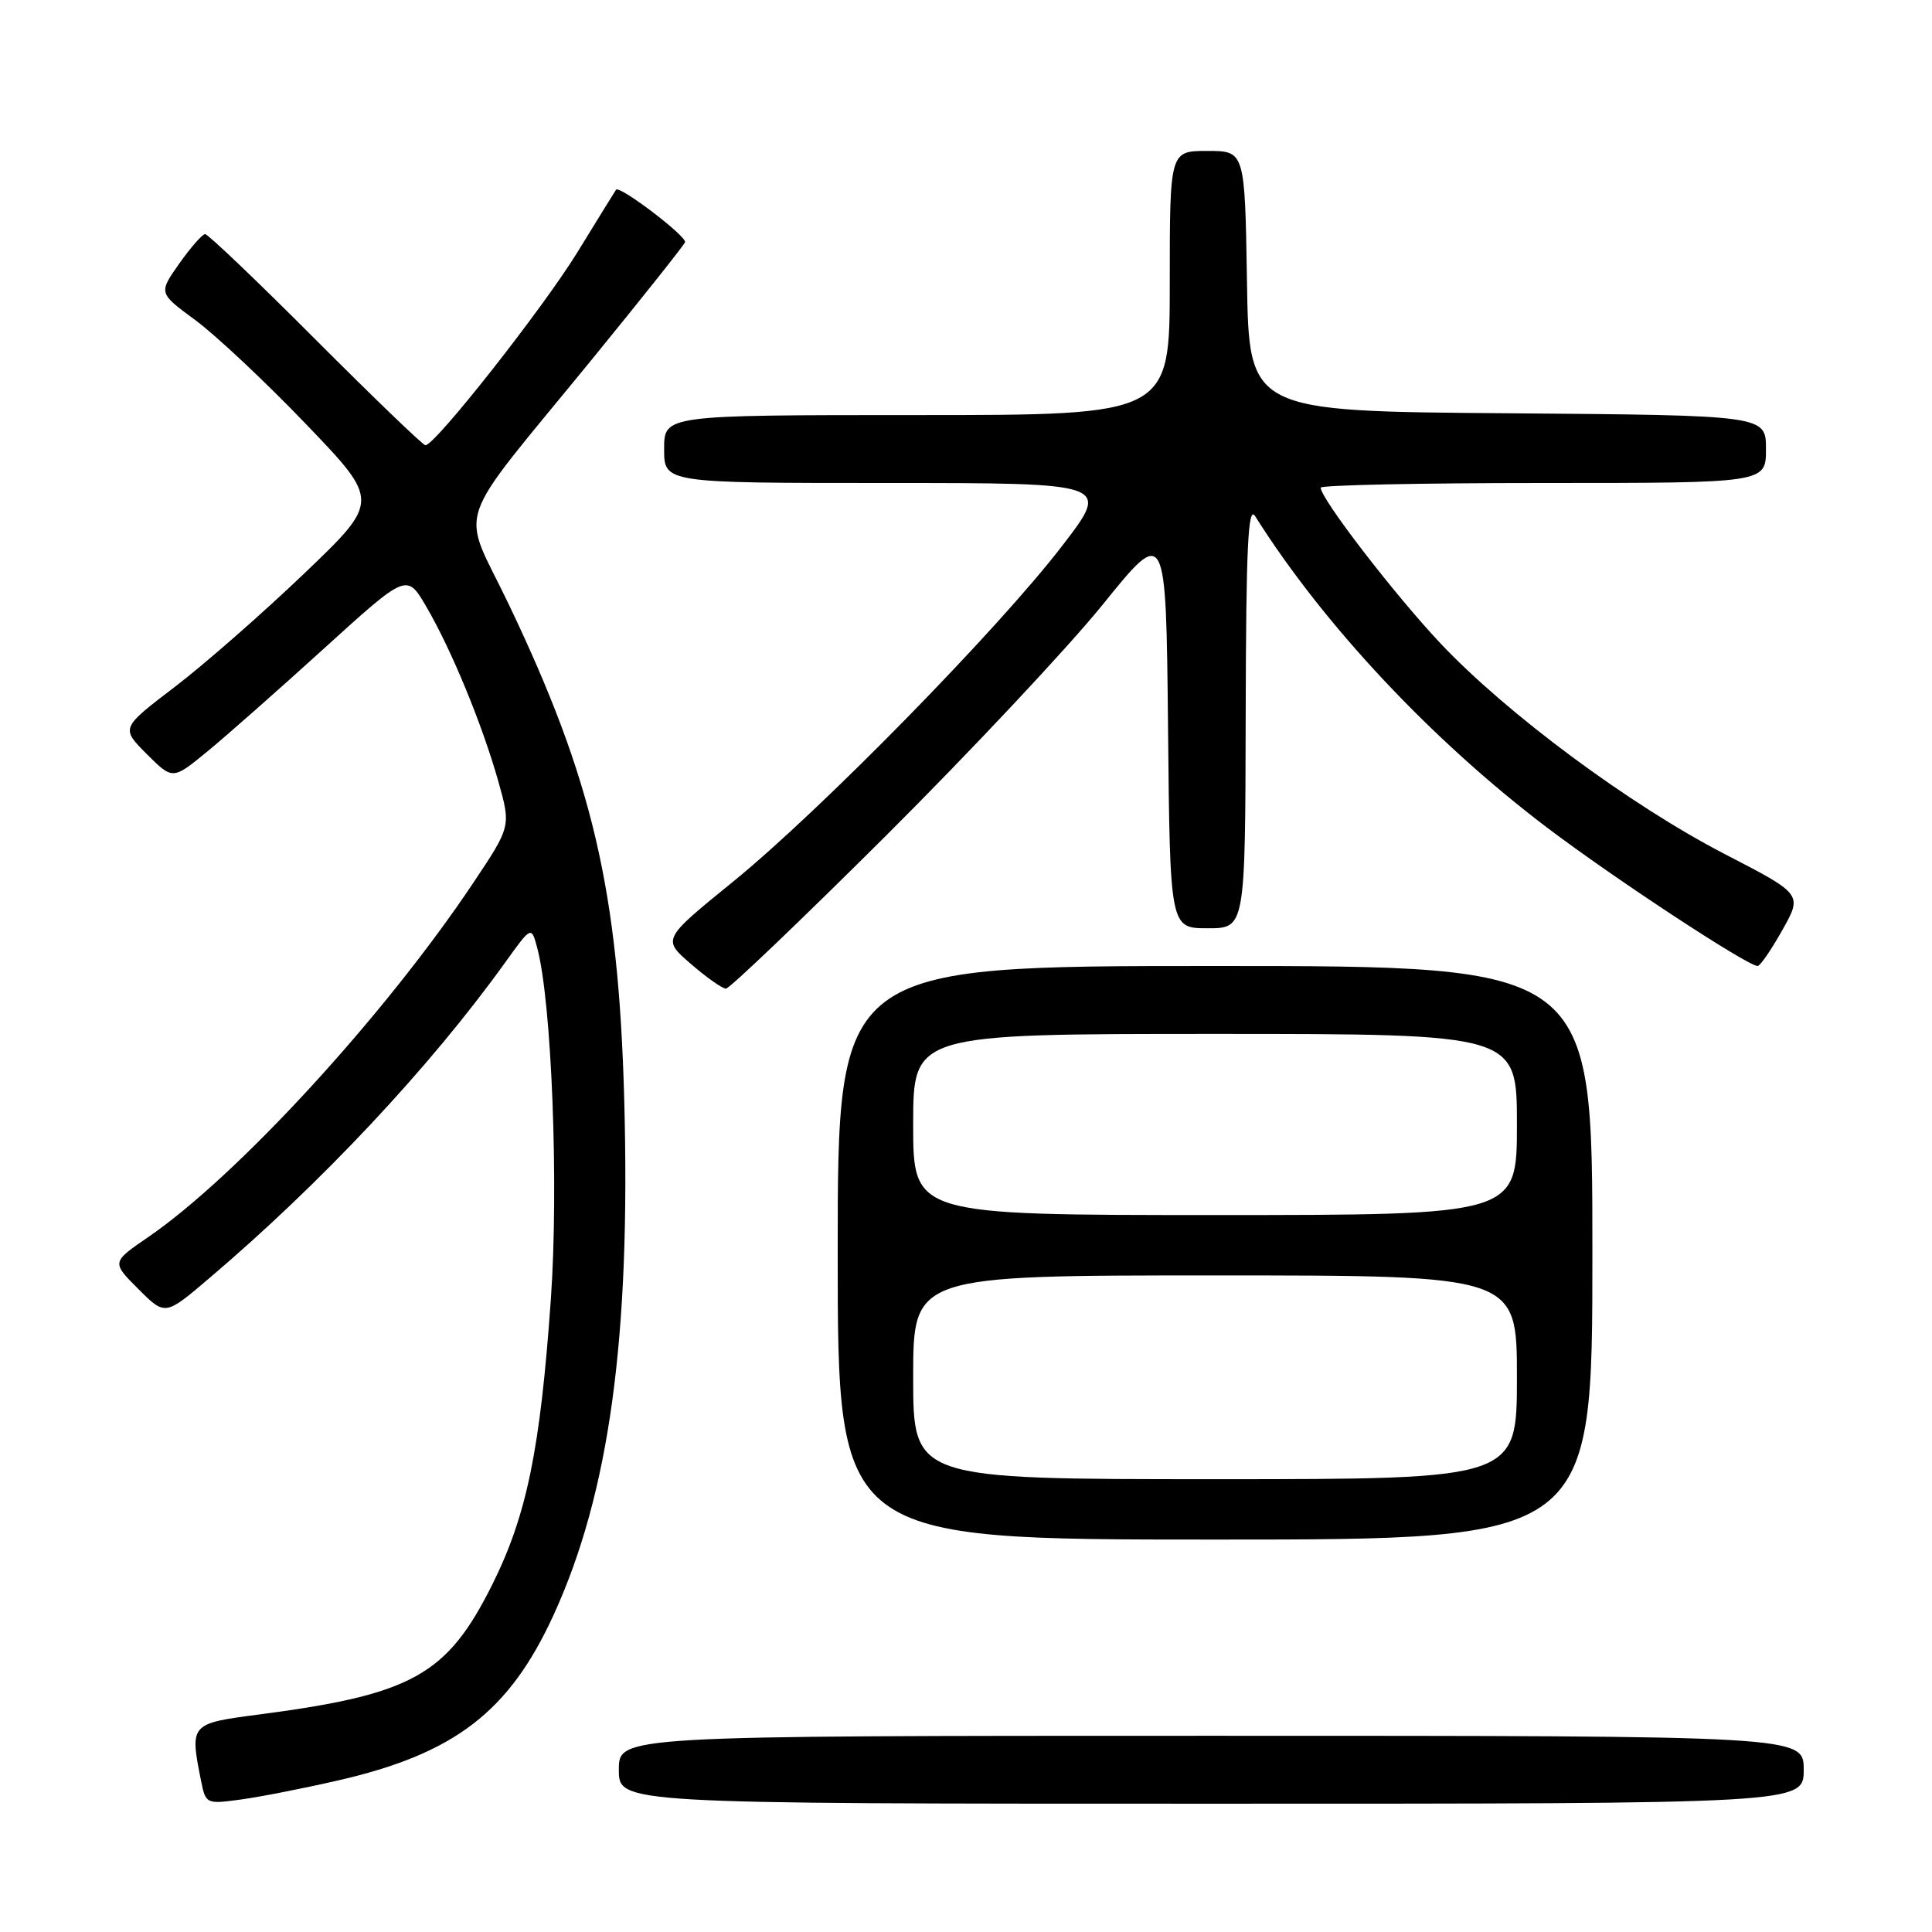 <?xml version="1.0" encoding="UTF-8" standalone="no"?>
<!DOCTYPE svg PUBLIC "-//W3C//DTD SVG 1.1//EN" "http://www.w3.org/Graphics/SVG/1.1/DTD/svg11.dtd" >
<svg xmlns="http://www.w3.org/2000/svg" xmlns:xlink="http://www.w3.org/1999/xlink" version="1.1" viewBox="0 0 256 256">
 <g >
 <path fill="currentColor"
d=" M 44.74 235.93 C 60.24 232.38 67.46 226.84 73.35 214.00 C 80.75 197.84 83.58 177.19 82.71 145.58 C 81.95 117.97 78.53 103.34 67.41 80.07 C 61.02 66.69 59.68 70.60 78.50 47.54 C 85.10 39.45 90.62 32.50 90.77 32.10 C 91.05 31.34 82.07 24.51 81.63 25.14 C 81.49 25.34 79.18 29.07 76.50 33.44 C 71.93 40.87 57.66 59.00 56.37 59.00 C 56.05 59.00 49.51 52.70 41.82 45.00 C 34.14 37.30 27.55 31.01 27.18 31.02 C 26.81 31.03 25.26 32.79 23.75 34.93 C 21.00 38.83 21.00 38.83 25.86 42.40 C 28.53 44.36 35.14 50.56 40.53 56.18 C 50.34 66.40 50.34 66.40 40.29 76.01 C 34.76 81.30 27.04 88.06 23.12 91.05 C 16.01 96.47 16.01 96.47 19.44 99.91 C 22.88 103.34 22.88 103.34 27.42 99.62 C 29.92 97.57 36.90 91.41 42.93 85.93 C 53.90 75.97 53.90 75.97 56.46 80.34 C 59.79 86.02 63.88 95.94 66.02 103.50 C 67.71 109.50 67.71 109.50 62.70 117.00 C 50.95 134.58 31.45 155.82 19.64 163.92 C 14.78 167.25 14.78 167.25 18.33 170.80 C 21.88 174.35 21.88 174.35 27.67 169.42 C 42.58 156.76 56.95 141.43 66.89 127.60 C 70.41 122.69 70.41 122.69 71.18 125.58 C 73.11 132.78 74.05 157.12 72.99 172.17 C 71.59 192.08 69.79 200.82 65.23 209.96 C 59.23 221.98 54.64 224.53 34.25 227.19 C 25.19 228.37 25.14 228.43 26.63 235.92 C 27.26 239.04 27.32 239.07 31.88 238.45 C 34.42 238.11 40.21 236.97 44.74 235.93 Z  M 239.00 234.50 C 239.00 230.00 239.00 230.00 160.50 230.00 C 82.00 230.00 82.00 230.00 82.00 234.50 C 82.00 239.00 82.00 239.00 160.50 239.00 C 239.00 239.00 239.00 239.00 239.00 234.50 Z  M 211.00 166.00 C 211.00 128.00 211.00 128.00 161.00 128.00 C 111.00 128.00 111.00 128.00 111.00 166.00 C 111.00 204.00 111.00 204.00 161.00 204.00 C 211.00 204.00 211.00 204.00 211.00 166.00 Z  M 117.38 110.75 C 128.56 99.61 141.49 85.83 146.11 80.12 C 154.50 69.73 154.50 69.73 154.77 96.37 C 155.03 123.00 155.03 123.00 160.02 123.00 C 165.00 123.00 165.00 123.00 165.06 94.75 C 165.11 72.48 165.37 66.90 166.31 68.39 C 175.36 82.77 189.73 98.10 205.02 109.68 C 213.86 116.38 231.55 128.00 232.90 128.00 C 233.23 128.00 234.70 125.86 236.17 123.24 C 238.84 118.49 238.84 118.49 228.54 113.17 C 215.96 106.66 199.71 94.61 190.88 85.26 C 184.81 78.82 175.00 66.08 175.00 64.62 C 175.00 64.28 188.28 64.00 204.50 64.00 C 234.00 64.00 234.00 64.00 234.00 59.51 C 234.00 55.03 234.00 55.03 199.75 54.76 C 165.50 54.50 165.50 54.50 165.23 37.25 C 164.95 20.00 164.95 20.00 159.98 20.00 C 155.00 20.00 155.00 20.00 155.00 37.50 C 155.00 55.00 155.00 55.00 121.50 55.00 C 88.00 55.00 88.00 55.00 88.00 59.50 C 88.00 64.00 88.00 64.00 117.56 64.00 C 147.13 64.00 147.13 64.00 140.81 72.24 C 132.37 83.27 108.74 107.39 97.13 116.83 C 87.75 124.45 87.75 124.45 91.54 127.72 C 93.63 129.53 95.72 131.00 96.19 131.00 C 96.66 131.00 106.19 121.89 117.38 110.75 Z  M 121.00 182.50 C 121.00 169.00 121.00 169.00 161.00 169.00 C 201.00 169.00 201.00 169.00 201.00 182.50 C 201.00 196.00 201.00 196.00 161.00 196.00 C 121.00 196.00 121.00 196.00 121.00 182.50 Z  M 121.00 149.00 C 121.00 137.00 121.00 137.00 161.00 137.00 C 201.00 137.00 201.00 137.00 201.00 149.00 C 201.00 161.00 201.00 161.00 161.00 161.00 C 121.00 161.00 121.00 161.00 121.00 149.00 Z "/>
</g>
</svg>